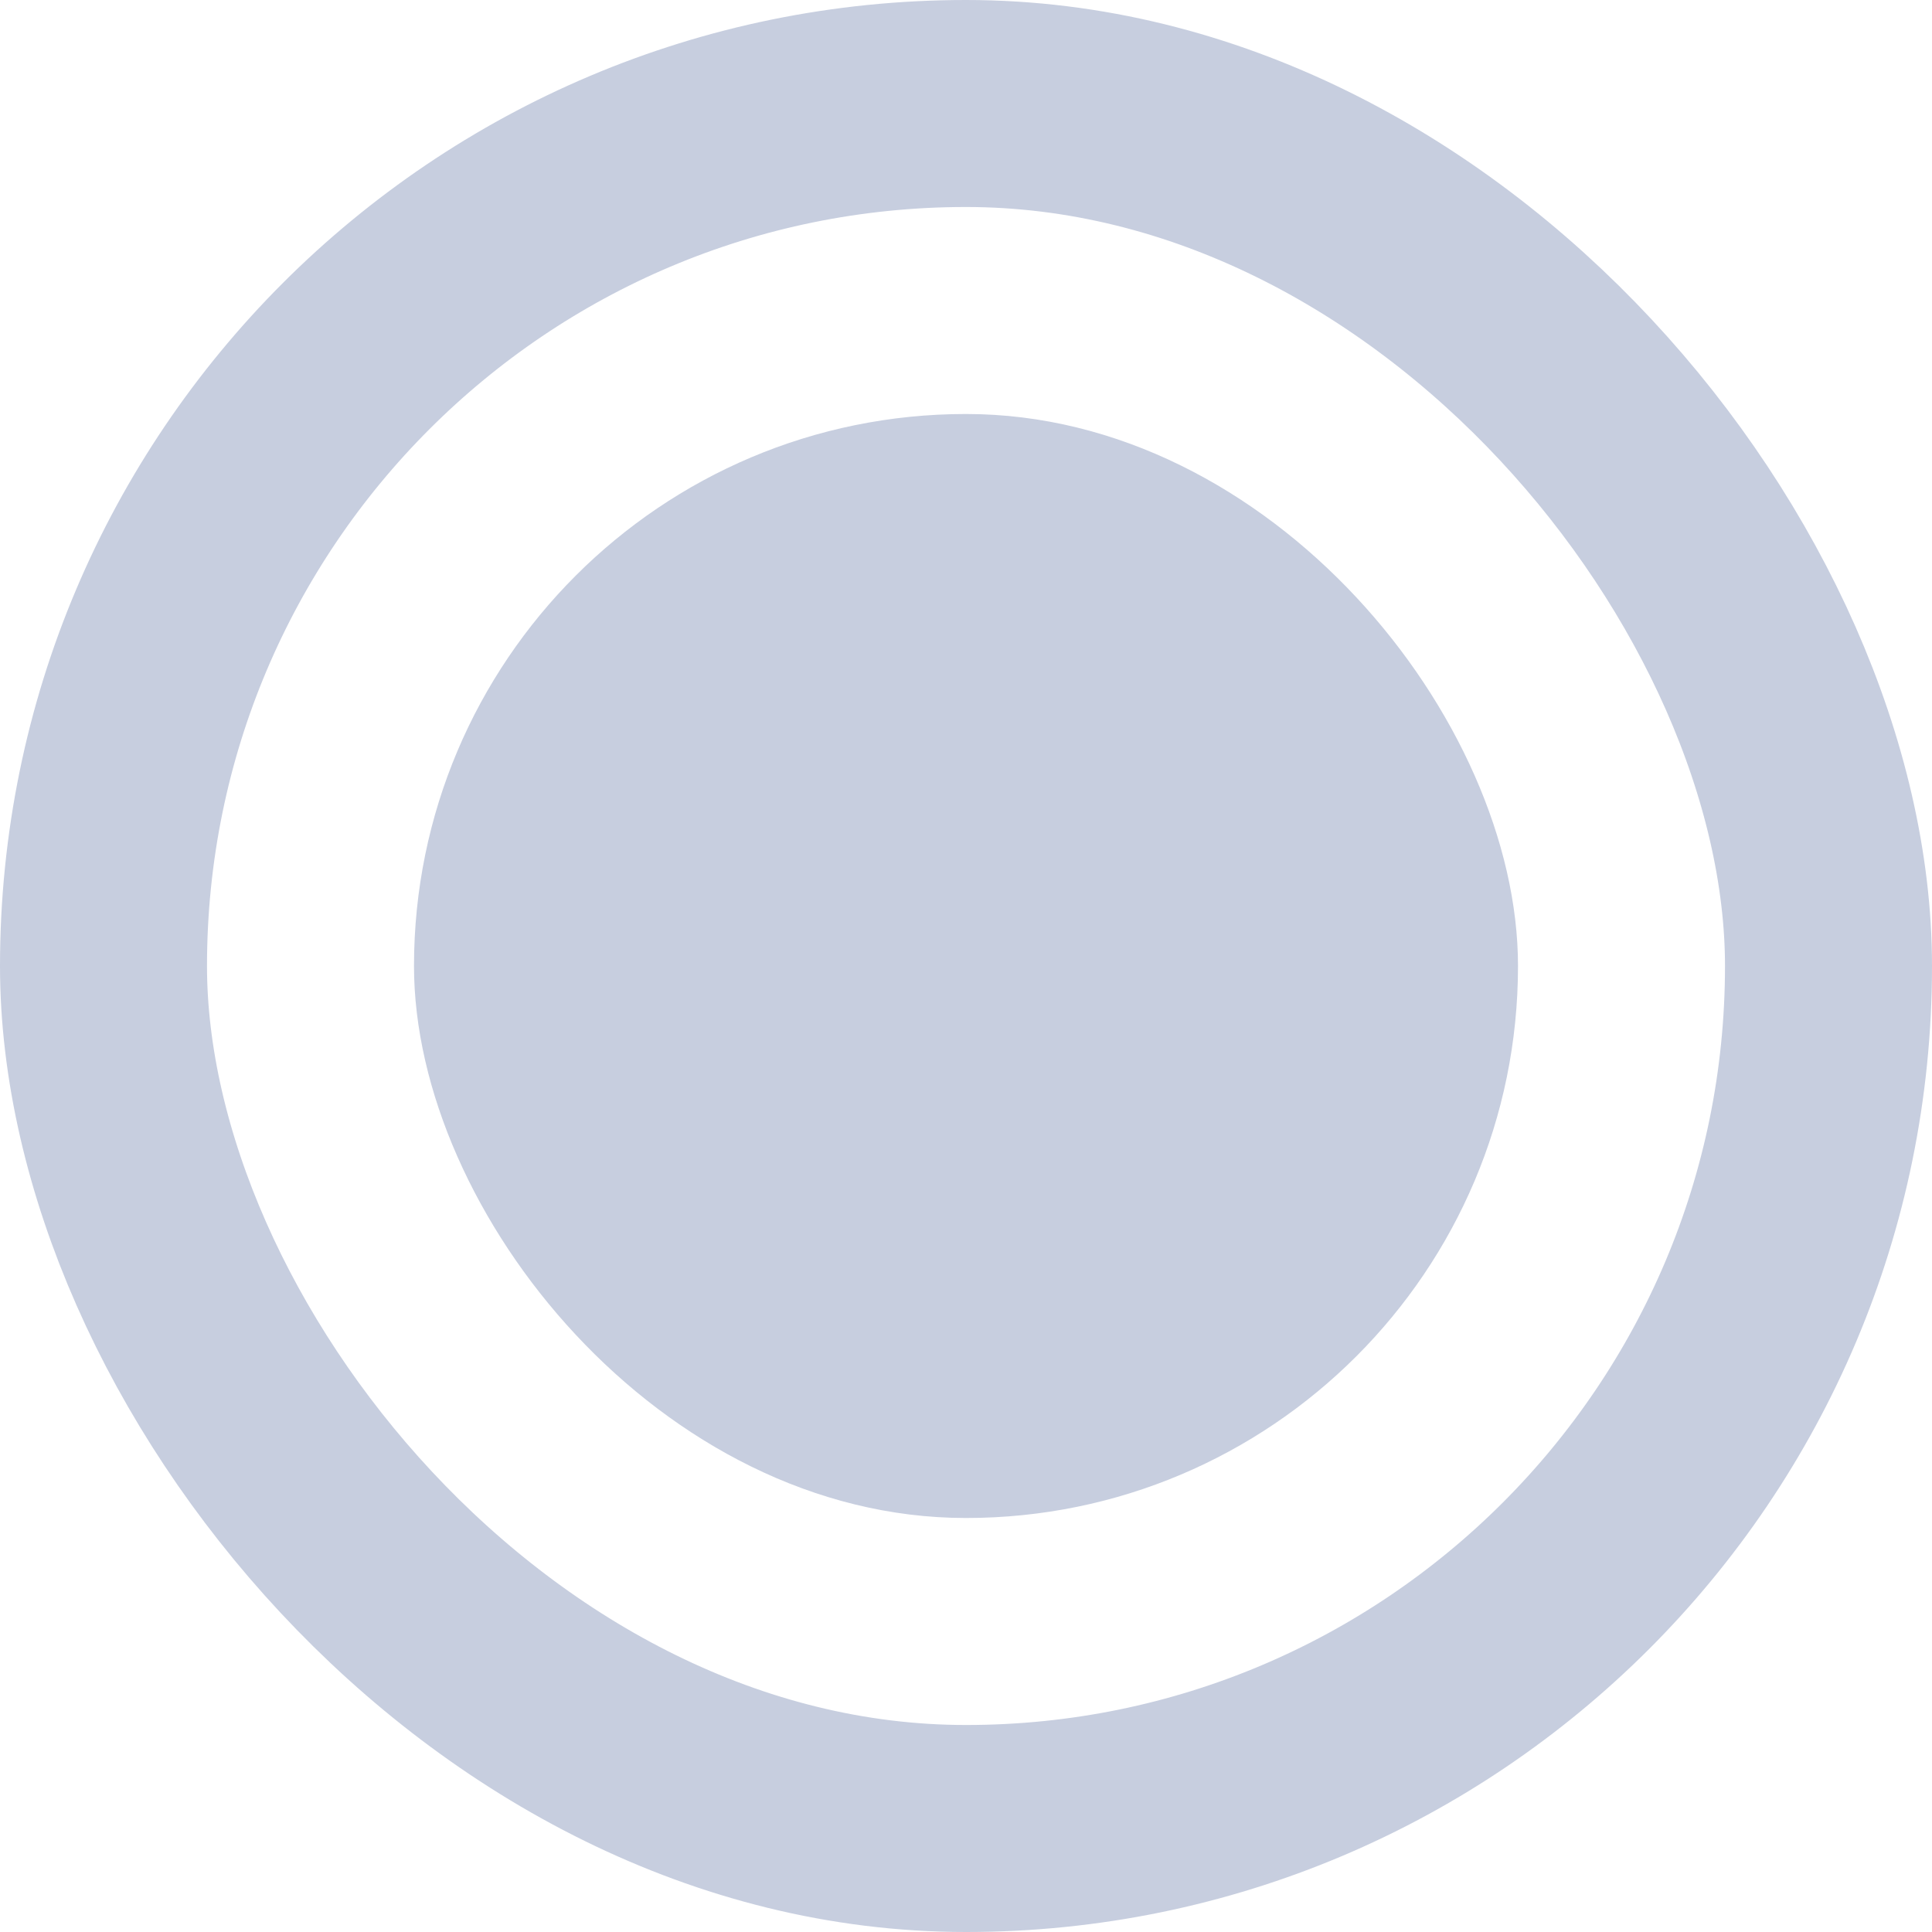 <svg width="14" height="14" viewBox="0 0 14 14" fill="none" xmlns="http://www.w3.org/2000/svg">
<rect x="3" y="3" width="8" height="8" rx="4" fill="#C7CEDF"/>
<rect x="0.75" y="0.75" width="12.5" height="12.5" rx="6.25" stroke="#C7CEDF" stroke-width="1.5"/>
</svg>
